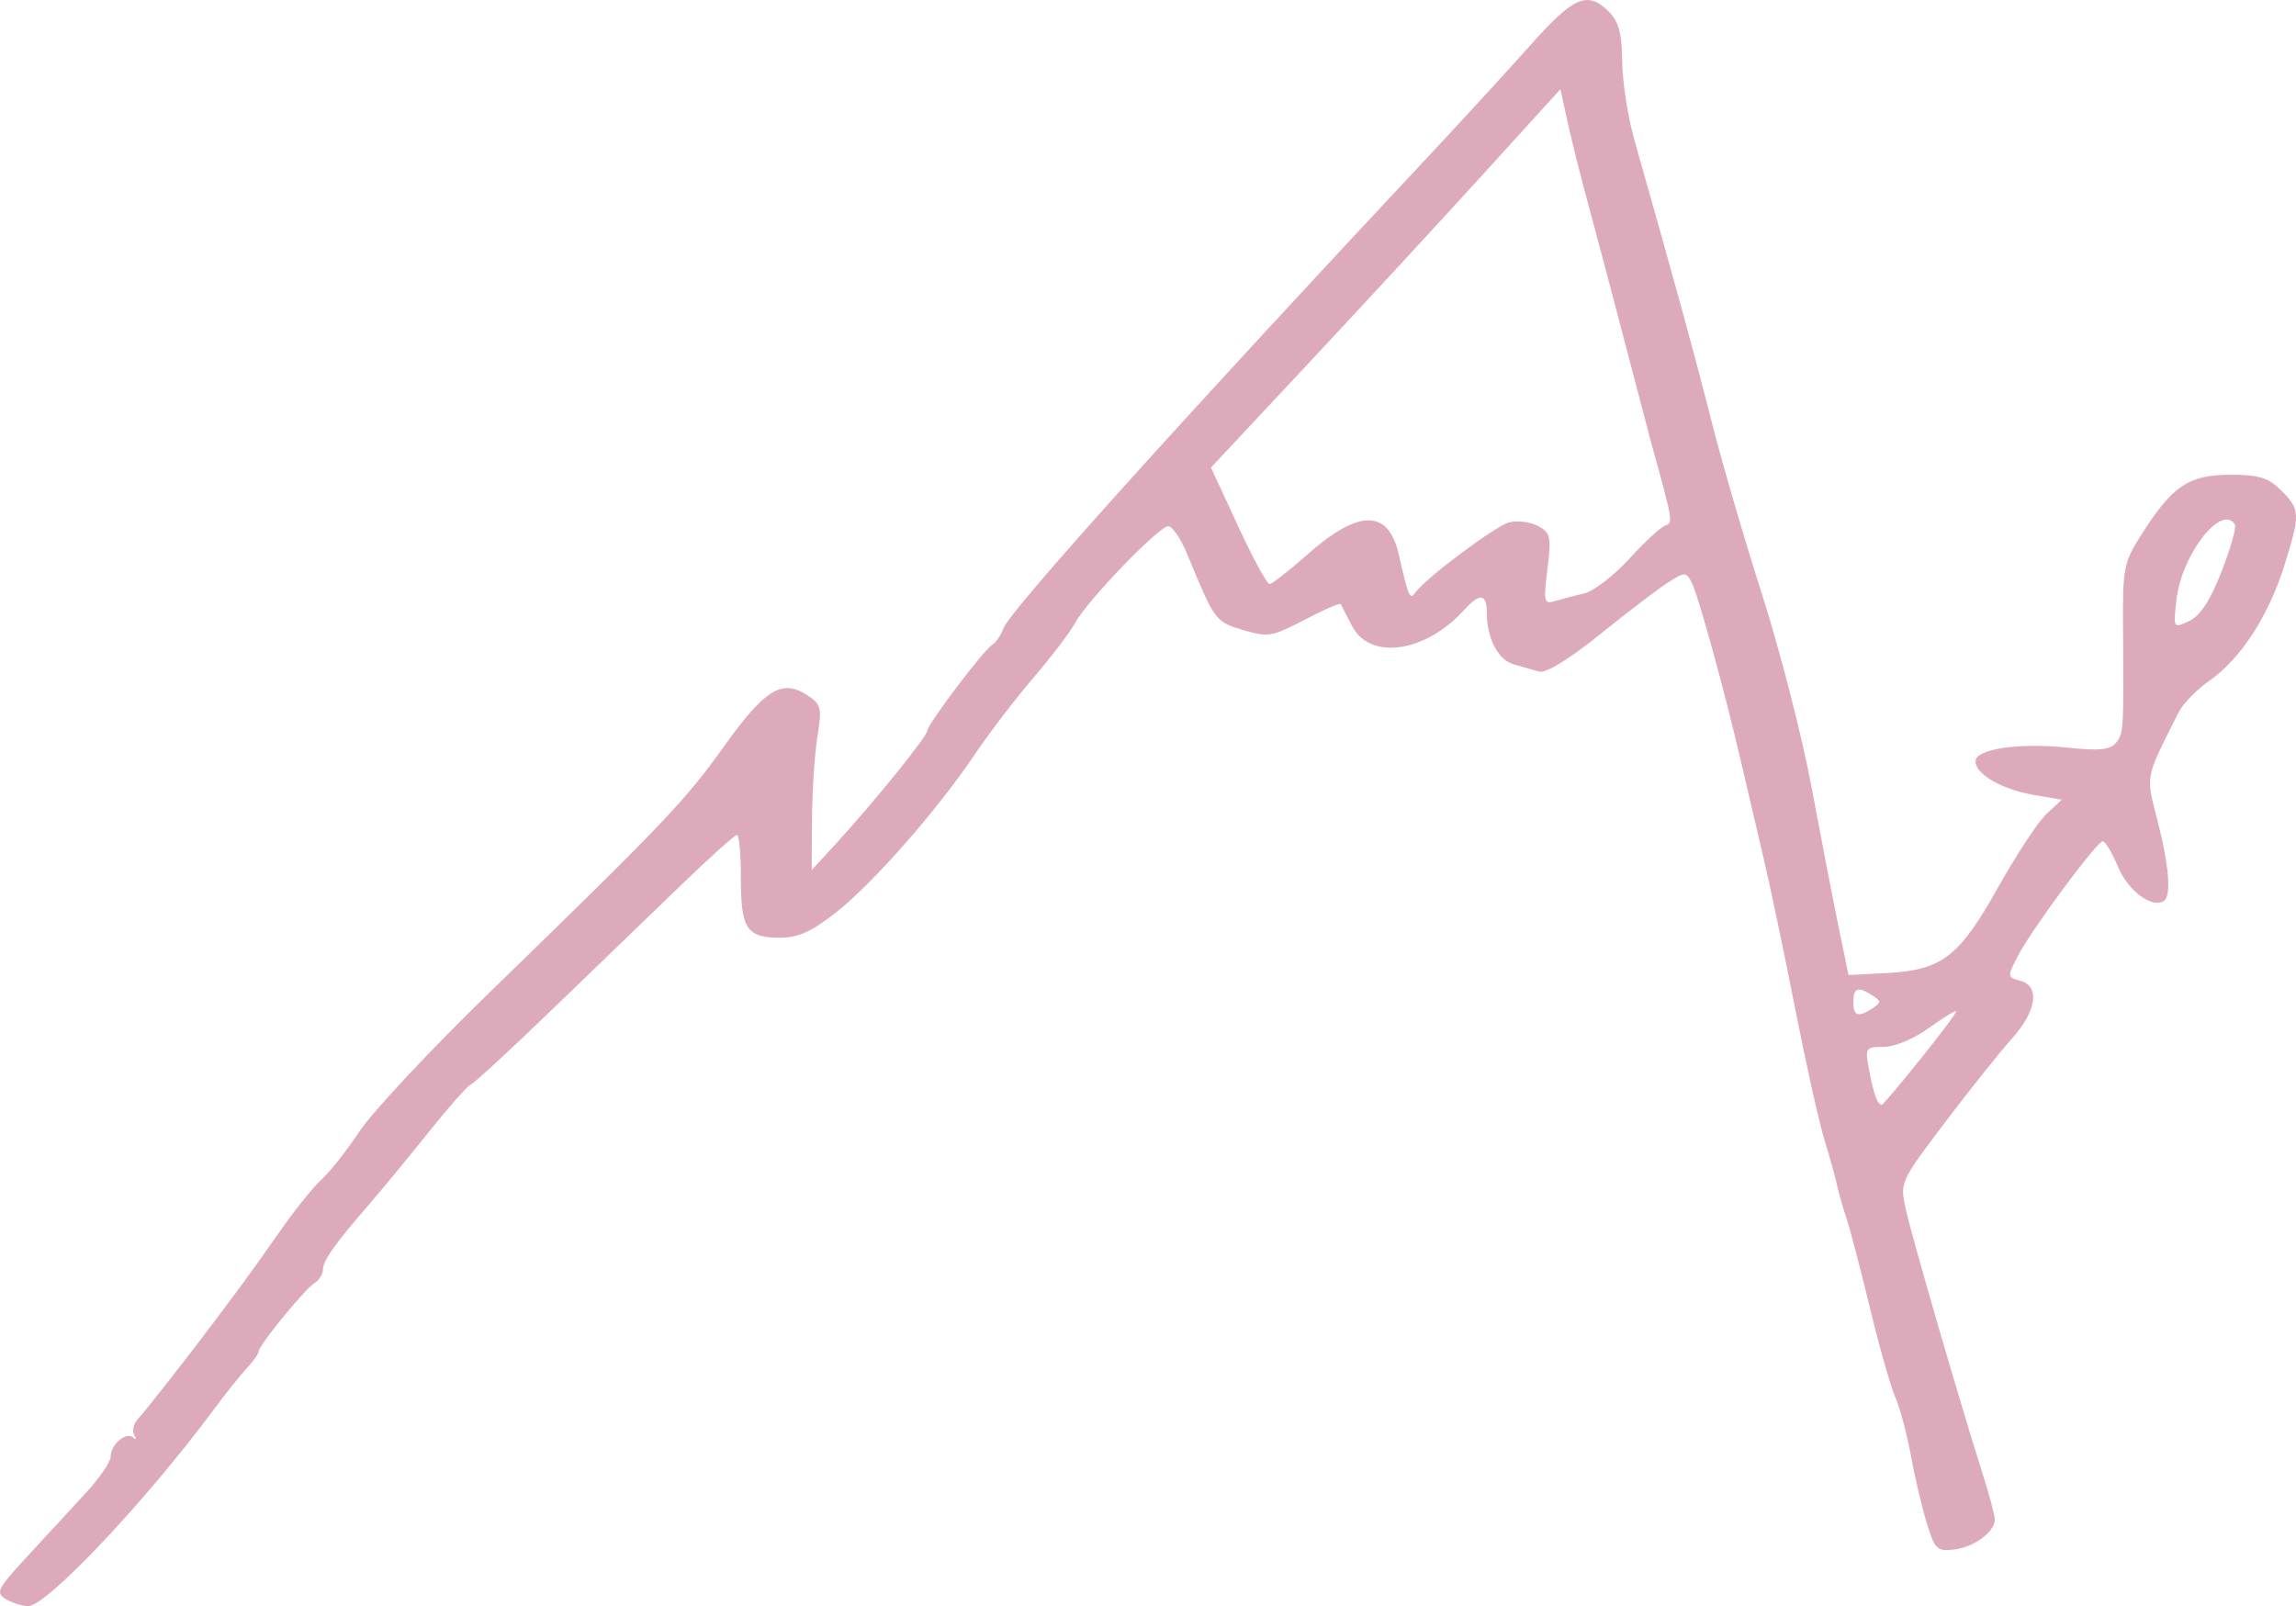 <?xml version="1.0" encoding="UTF-8" standalone="no"?>
<!-- Created with Inkscape (http://www.inkscape.org/) -->

<svg
   width="94.471mm"
   height="66.094mm"
   viewBox="0 0 94.471 66.094"
   version="1.1"
   id="svg18"
   xmlns="http://www.w3.org/2000/svg"
   xmlns:svg="http://www.w3.org/2000/svg">
  <defs
     id="defs15" />
  <g
     id="layer1"
     transform="translate(-20.014,-71.75)">
    <path
       style="fill:#dab;stroke-width:0.265"
       d="m 20.252,137.557 c -0.435,-0.253 -0.349,-0.421 0.904,-1.778 0.761,-0.824 1.84,-1.993 2.398,-2.598 0.558,-0.605 1.014,-1.275 1.014,-1.489 0,-0.497 0.642,-1.04 0.927,-0.783 0.119,0.108 0.137,0.057 0.039,-0.113 -0.097,-0.17 -0.024,-0.468 0.163,-0.661 0.272,-0.282 2.15,-2.678 3.174,-4.051 0.111,-0.149 0.528,-0.707 0.926,-1.24 0.398,-0.533 1.201,-1.653 1.783,-2.489 0.582,-0.835 1.333,-1.765 1.668,-2.067 0.335,-0.301 1.04,-1.197 1.566,-1.99 0.526,-0.793 2.926,-3.356 5.333,-5.695 7.255,-7.051 8.039,-7.875 9.665,-10.148 1.681,-2.35 2.38,-2.777 3.427,-2.091 0.566,0.371 0.602,0.518 0.411,1.683 -0.115,0.702 -0.216,2.229 -0.224,3.393 l -0.015,2.117 0.973,-1.058 c 1.554,-1.691 3.787,-4.45 3.787,-4.679 0,-0.261 2.308,-3.314 2.678,-3.543 0.148,-0.092 0.355,-0.398 0.46,-0.681 0.272,-0.736 7.346,-8.593 17.5,-19.436 1.382,-1.476 3.268,-3.532 4.19,-4.569 1.776,-1.997 2.34,-2.234 3.219,-1.355 0.402,0.402 0.533,0.896 0.544,2.051 0.009,0.837 0.236,2.295 0.505,3.241 1.605,5.64 2.509,8.936 3.163,11.532 0.406,1.613 1.343,4.828 2.083,7.144 0.74,2.316 1.655,5.877 2.035,7.915 0.38,2.037 0.878,4.616 1.108,5.73 l 0.418,2.026 1.548,-0.079 c 2.291,-0.118 2.999,-0.659 4.599,-3.516 0.756,-1.35 1.656,-2.716 2.001,-3.037 l 0.626,-0.584 -1.147,-0.196 c -1.317,-0.225 -2.401,-0.85 -2.401,-1.385 0,-0.509 1.807,-0.773 3.818,-0.558 1.248,0.134 1.72,0.088 1.95,-0.189 0.325,-0.392 0.332,-0.494 0.302,-4.644 -0.018,-2.63 0.011,-2.776 0.822,-4.04 1.231,-1.919 1.905,-2.36 3.606,-2.36 1.167,0 1.552,0.12 2.081,0.649 0.785,0.785 0.792,0.956 0.125,3.093 -0.644,2.062 -1.799,3.84 -3.068,4.722 -0.526,0.365 -1.106,0.962 -1.288,1.326 -1.394,2.779 -1.348,2.539 -0.858,4.453 0.481,1.877 0.574,3.114 0.249,3.305 -0.498,0.293 -1.462,-0.43 -1.871,-1.404 -0.244,-0.581 -0.529,-1.058 -0.632,-1.06 -0.244,-0.004 -2.933,3.633 -3.506,4.741 -0.426,0.824 -0.423,0.858 0.105,0.996 0.83,0.217 0.679,1.256 -0.349,2.396 -0.492,0.546 -1.729,2.096 -2.749,3.444 -1.842,2.435 -1.852,2.458 -1.606,3.572 0.256,1.156 2.278,8.118 3.163,10.888 0.275,0.861 0.5,1.706 0.5,1.877 0,0.506 -0.868,1.142 -1.685,1.234 -0.694,0.079 -0.79,-0.017 -1.121,-1.105 -0.199,-0.655 -0.492,-1.905 -0.651,-2.778 -0.159,-0.873 -0.446,-1.945 -0.637,-2.381 -0.191,-0.437 -0.664,-2.103 -1.051,-3.704 -0.387,-1.601 -0.824,-3.268 -0.971,-3.704 -0.147,-0.437 -0.316,-1.034 -0.377,-1.327 -0.06,-0.293 -0.292,-1.126 -0.515,-1.852 -0.223,-0.726 -0.767,-3.165 -1.21,-5.42 -0.442,-2.256 -1.03,-5.054 -1.305,-6.218 -0.276,-1.164 -0.694,-2.95 -0.929,-3.969 -0.661,-2.863 -1.754,-6.828 -2.024,-7.342 -0.231,-0.439 -0.28,-0.44 -0.962,-0.006 -0.395,0.251 -1.651,1.209 -2.79,2.128 -1.265,1.02 -2.244,1.623 -2.514,1.548 -0.243,-0.067 -0.716,-0.201 -1.052,-0.298 -0.649,-0.187 -1.109,-1.072 -1.109,-2.132 0,-0.785 -0.29,-0.818 -0.934,-0.107 -1.595,1.762 -3.883,2.086 -4.614,0.653 -0.223,-0.437 -0.432,-0.84 -0.464,-0.896 -0.032,-0.056 -0.702,0.235 -1.49,0.647 -1.334,0.698 -1.506,0.727 -2.532,0.419 -1.141,-0.342 -1.158,-0.366 -2.305,-3.146 -0.255,-0.618 -0.6,-1.124 -0.768,-1.124 -0.385,0 -3.36,3.087 -3.825,3.969 -0.192,0.364 -0.961,1.376 -1.709,2.249 -0.748,0.873 -1.831,2.288 -2.406,3.144 -1.543,2.296 -4.184,5.308 -5.708,6.514 -1.017,0.804 -1.575,1.058 -2.32,1.058 -1.378,0 -1.617,-0.359 -1.617,-2.434 0,-0.99 -0.072,-1.799 -0.159,-1.799 -0.087,0 -1.129,0.936 -2.315,2.08 -1.186,1.144 -3.56,3.436 -5.276,5.093 -1.716,1.657 -3.227,3.05 -3.357,3.096 -0.13,0.045 -0.921,0.938 -1.756,1.984 -0.835,1.046 -1.944,2.391 -2.464,2.99 -1.384,1.594 -1.871,2.286 -1.871,2.656 0,0.181 -0.153,0.425 -0.34,0.541 -0.407,0.253 -2.306,2.574 -2.306,2.819 0,0.094 -0.208,0.392 -0.463,0.663 -0.255,0.27 -0.88,1.053 -1.389,1.739 -2.808,3.784 -6.881,8.094 -7.635,8.08 -0.239,-0.004 -0.651,-0.134 -0.915,-0.287 z m 78.763,-22.198 c 0.819,-1.021 1.489,-1.914 1.489,-1.986 0,-0.072 -0.494,0.228 -1.098,0.665 -0.632,0.458 -1.43,0.795 -1.882,0.795 -0.762,0 -0.778,0.027 -0.598,0.99 0.179,0.954 0.341,1.391 0.516,1.391 0.046,0 0.753,-0.835 1.572,-1.856 z m -1.951,-2.117 c 0.353,-0.232 0.353,-0.289 0,-0.521 -0.595,-0.391 -0.794,-0.325 -0.794,0.261 0,0.586 0.199,0.651 0.794,0.261 z M 111.424,95.267 c 0.37,-0.951 0.617,-1.819 0.549,-1.929 -0.547,-0.885 -2.198,1.237 -2.407,3.093 -0.134,1.186 -0.133,1.186 0.525,0.875 0.457,-0.216 0.865,-0.84 1.332,-2.039 z M 85.203,96.169 c 0.388,-0.092 1.222,-0.734 1.852,-1.426 0.63,-0.692 1.296,-1.307 1.479,-1.366 0.329,-0.107 0.319,-0.162 -0.582,-3.414 -0.061,-0.218 -0.545,-2.064 -1.076,-4.101 -0.531,-2.037 -1.21,-4.597 -1.508,-5.689 -0.298,-1.091 -0.679,-2.607 -0.846,-3.368 l -0.304,-1.384 -3.168,3.486 c -1.743,1.917 -4.977,5.42 -7.188,7.784 l -4.02,4.299 1.107,2.397 c 0.609,1.318 1.194,2.397 1.299,2.397 0.106,0 0.793,-0.534 1.528,-1.187 2.161,-1.919 3.376,-1.912 3.806,0.022 0.367,1.648 0.444,1.834 0.644,1.543 0.404,-0.588 3.317,-2.772 3.89,-2.916 0.336,-0.084 0.867,-0.016 1.181,0.152 0.517,0.277 0.553,0.442 0.387,1.771 -0.169,1.353 -0.145,1.454 0.314,1.317 0.273,-0.082 0.815,-0.224 1.203,-0.317 z"
       id="path495" />
  </g>
</svg>
